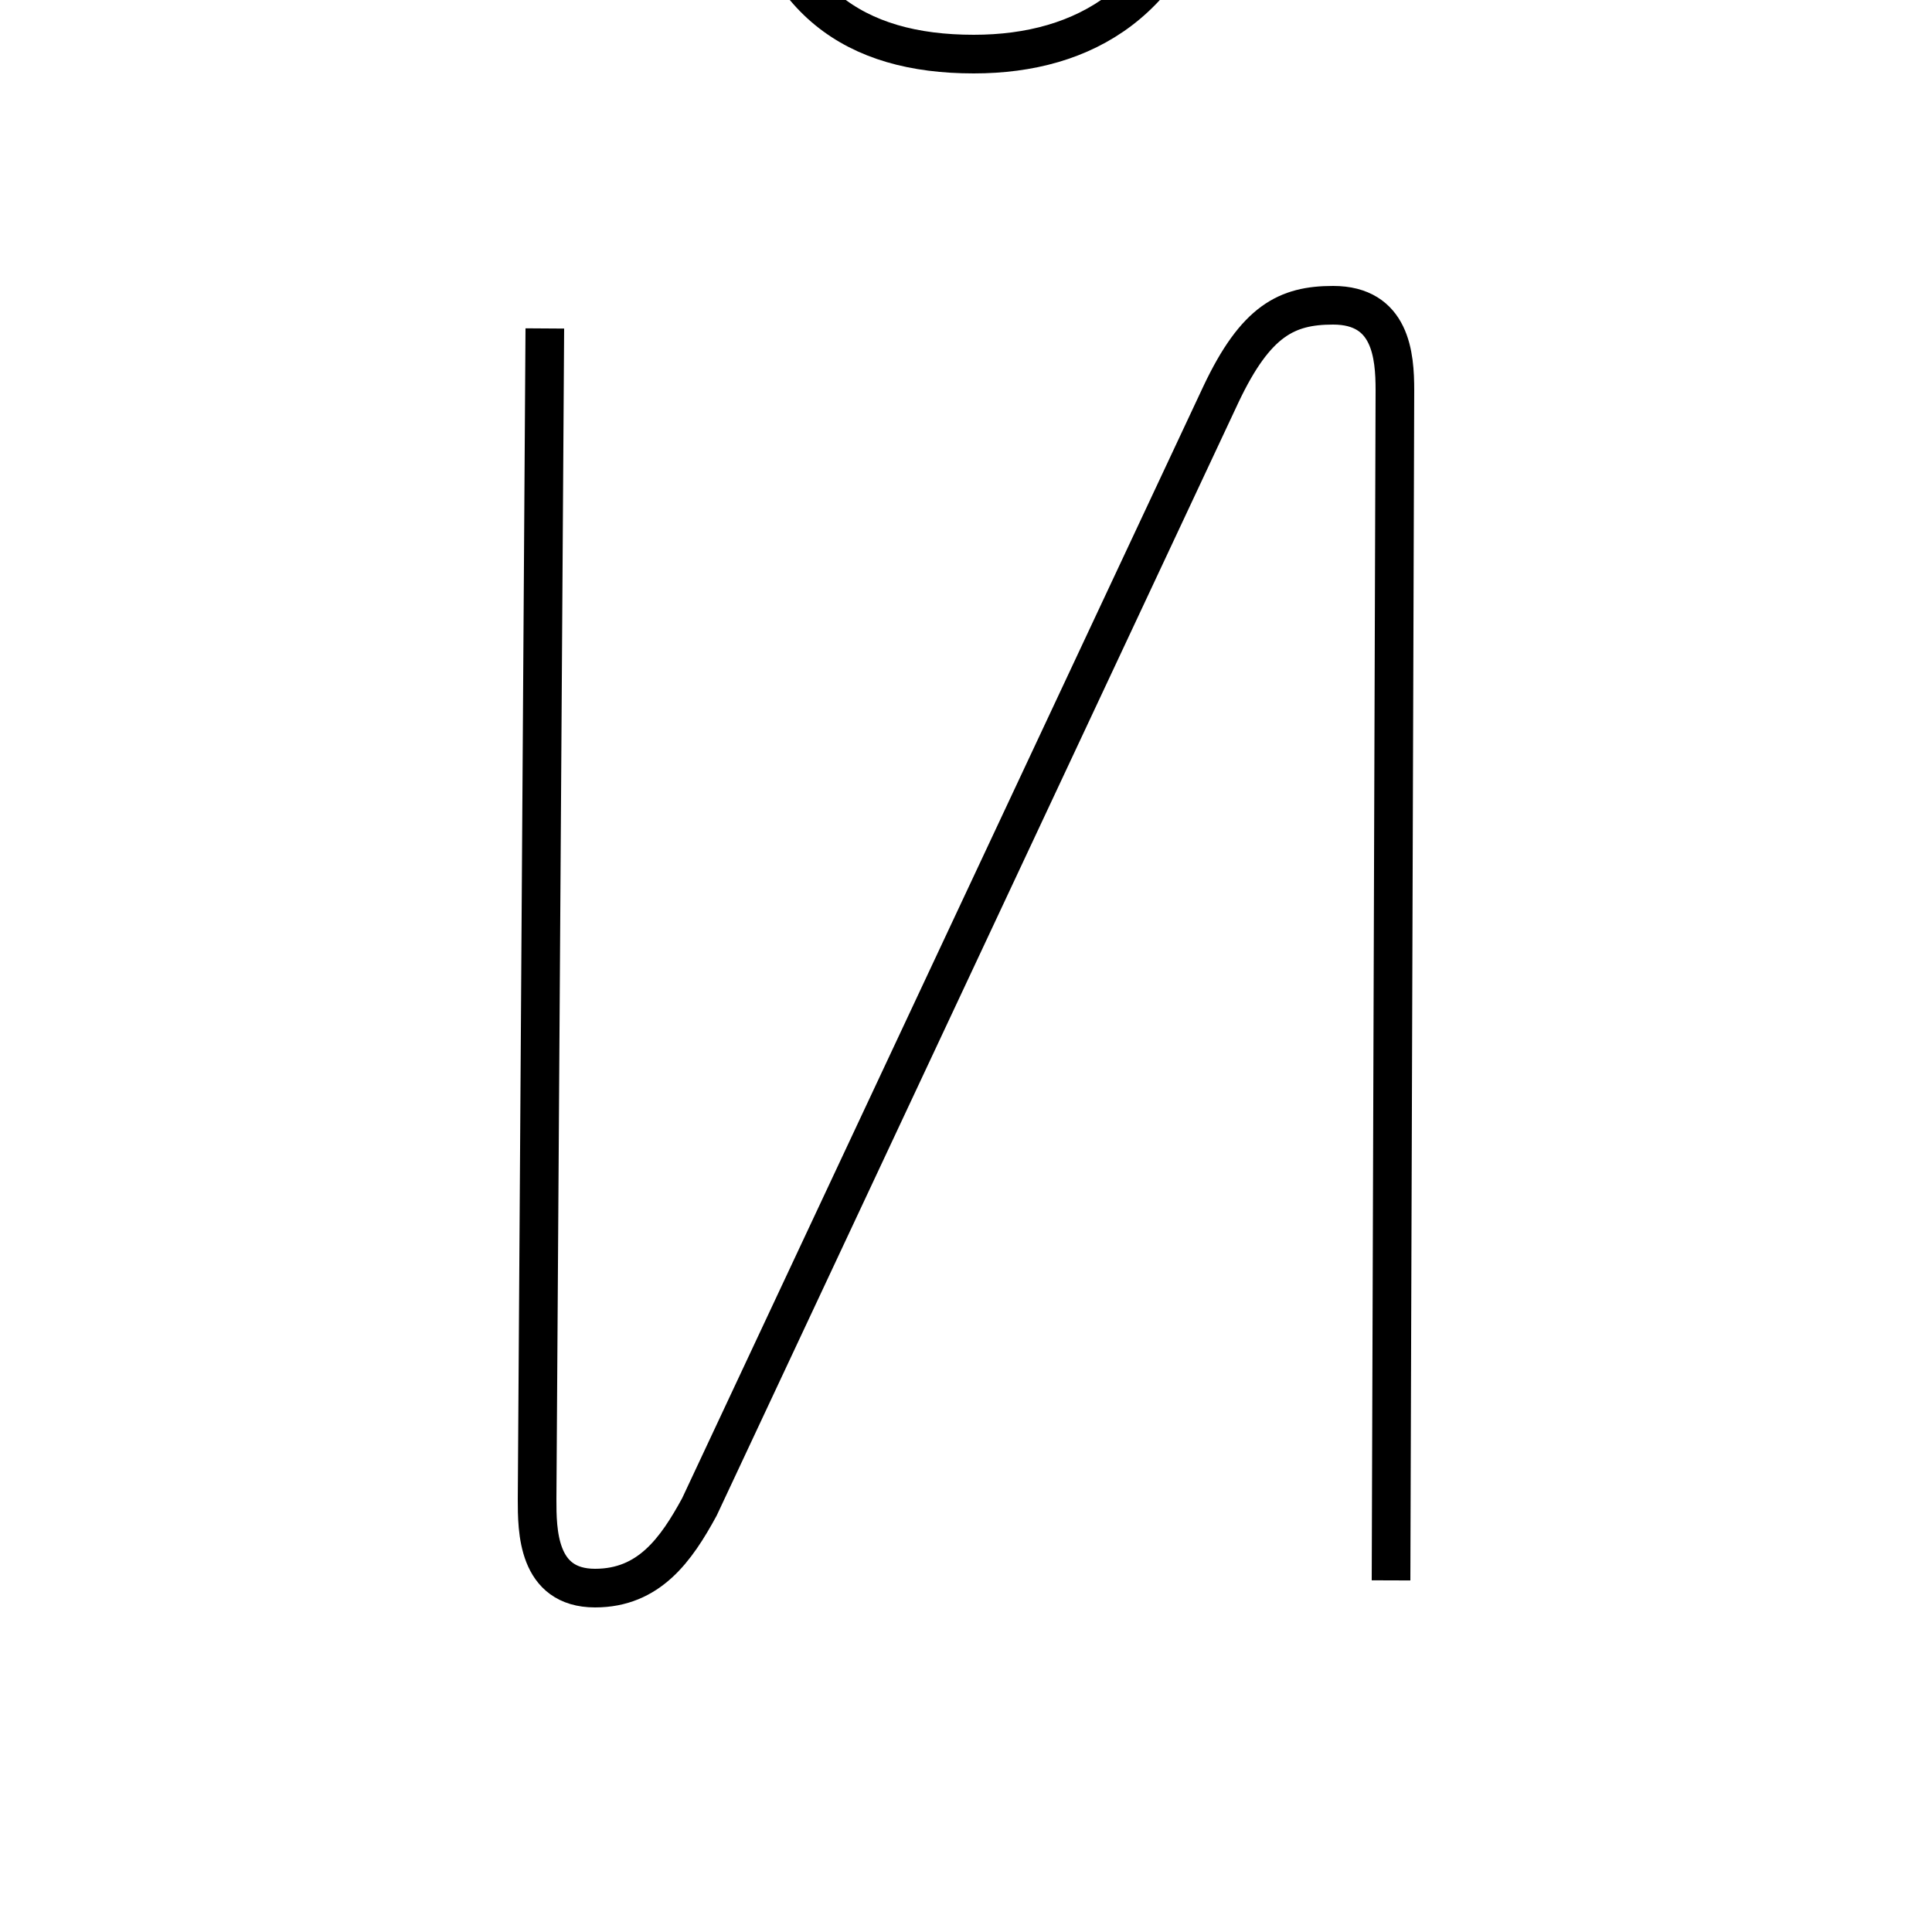 <?xml version='1.0' encoding='utf8'?>
<svg viewBox="0.0 -6.0 50.0 50.0" version="1.1" xmlns="http://www.w3.org/2000/svg">
<rect x="0.0" y="-6.0" width="50.0" height="50.0" fill="#808080" stroke="none"/>
<rect x="-1000" y="-1000" width="2000" height="2000" stroke="white" fill="white"/>
<g style="fill:white;stroke:#000000;  stroke-width:1">
<path d="M 36.0 -3.1 L 36.1 -33.9 C 36.1 -34.8 36.0 -36.1 34.5 -36.1 C 33.3 -36.1 32.5 -35.7 31.6 -33.8 L 18.1 -5.0 C 17.5 -3.9 16.8 -2.9 15.4 -2.9 C 13.9 -2.9 13.9 -4.4 13.9 -5.2 L 14.1 -35.5 M 19.5 -47.5 C 20.1 -44.0 22.1 -42.6 25.2 -42.6 C 28.1 -42.6 30.4 -44.0 31.2 -47.5" transform="translate(0.0 38.0)" />
</g>
</svg>